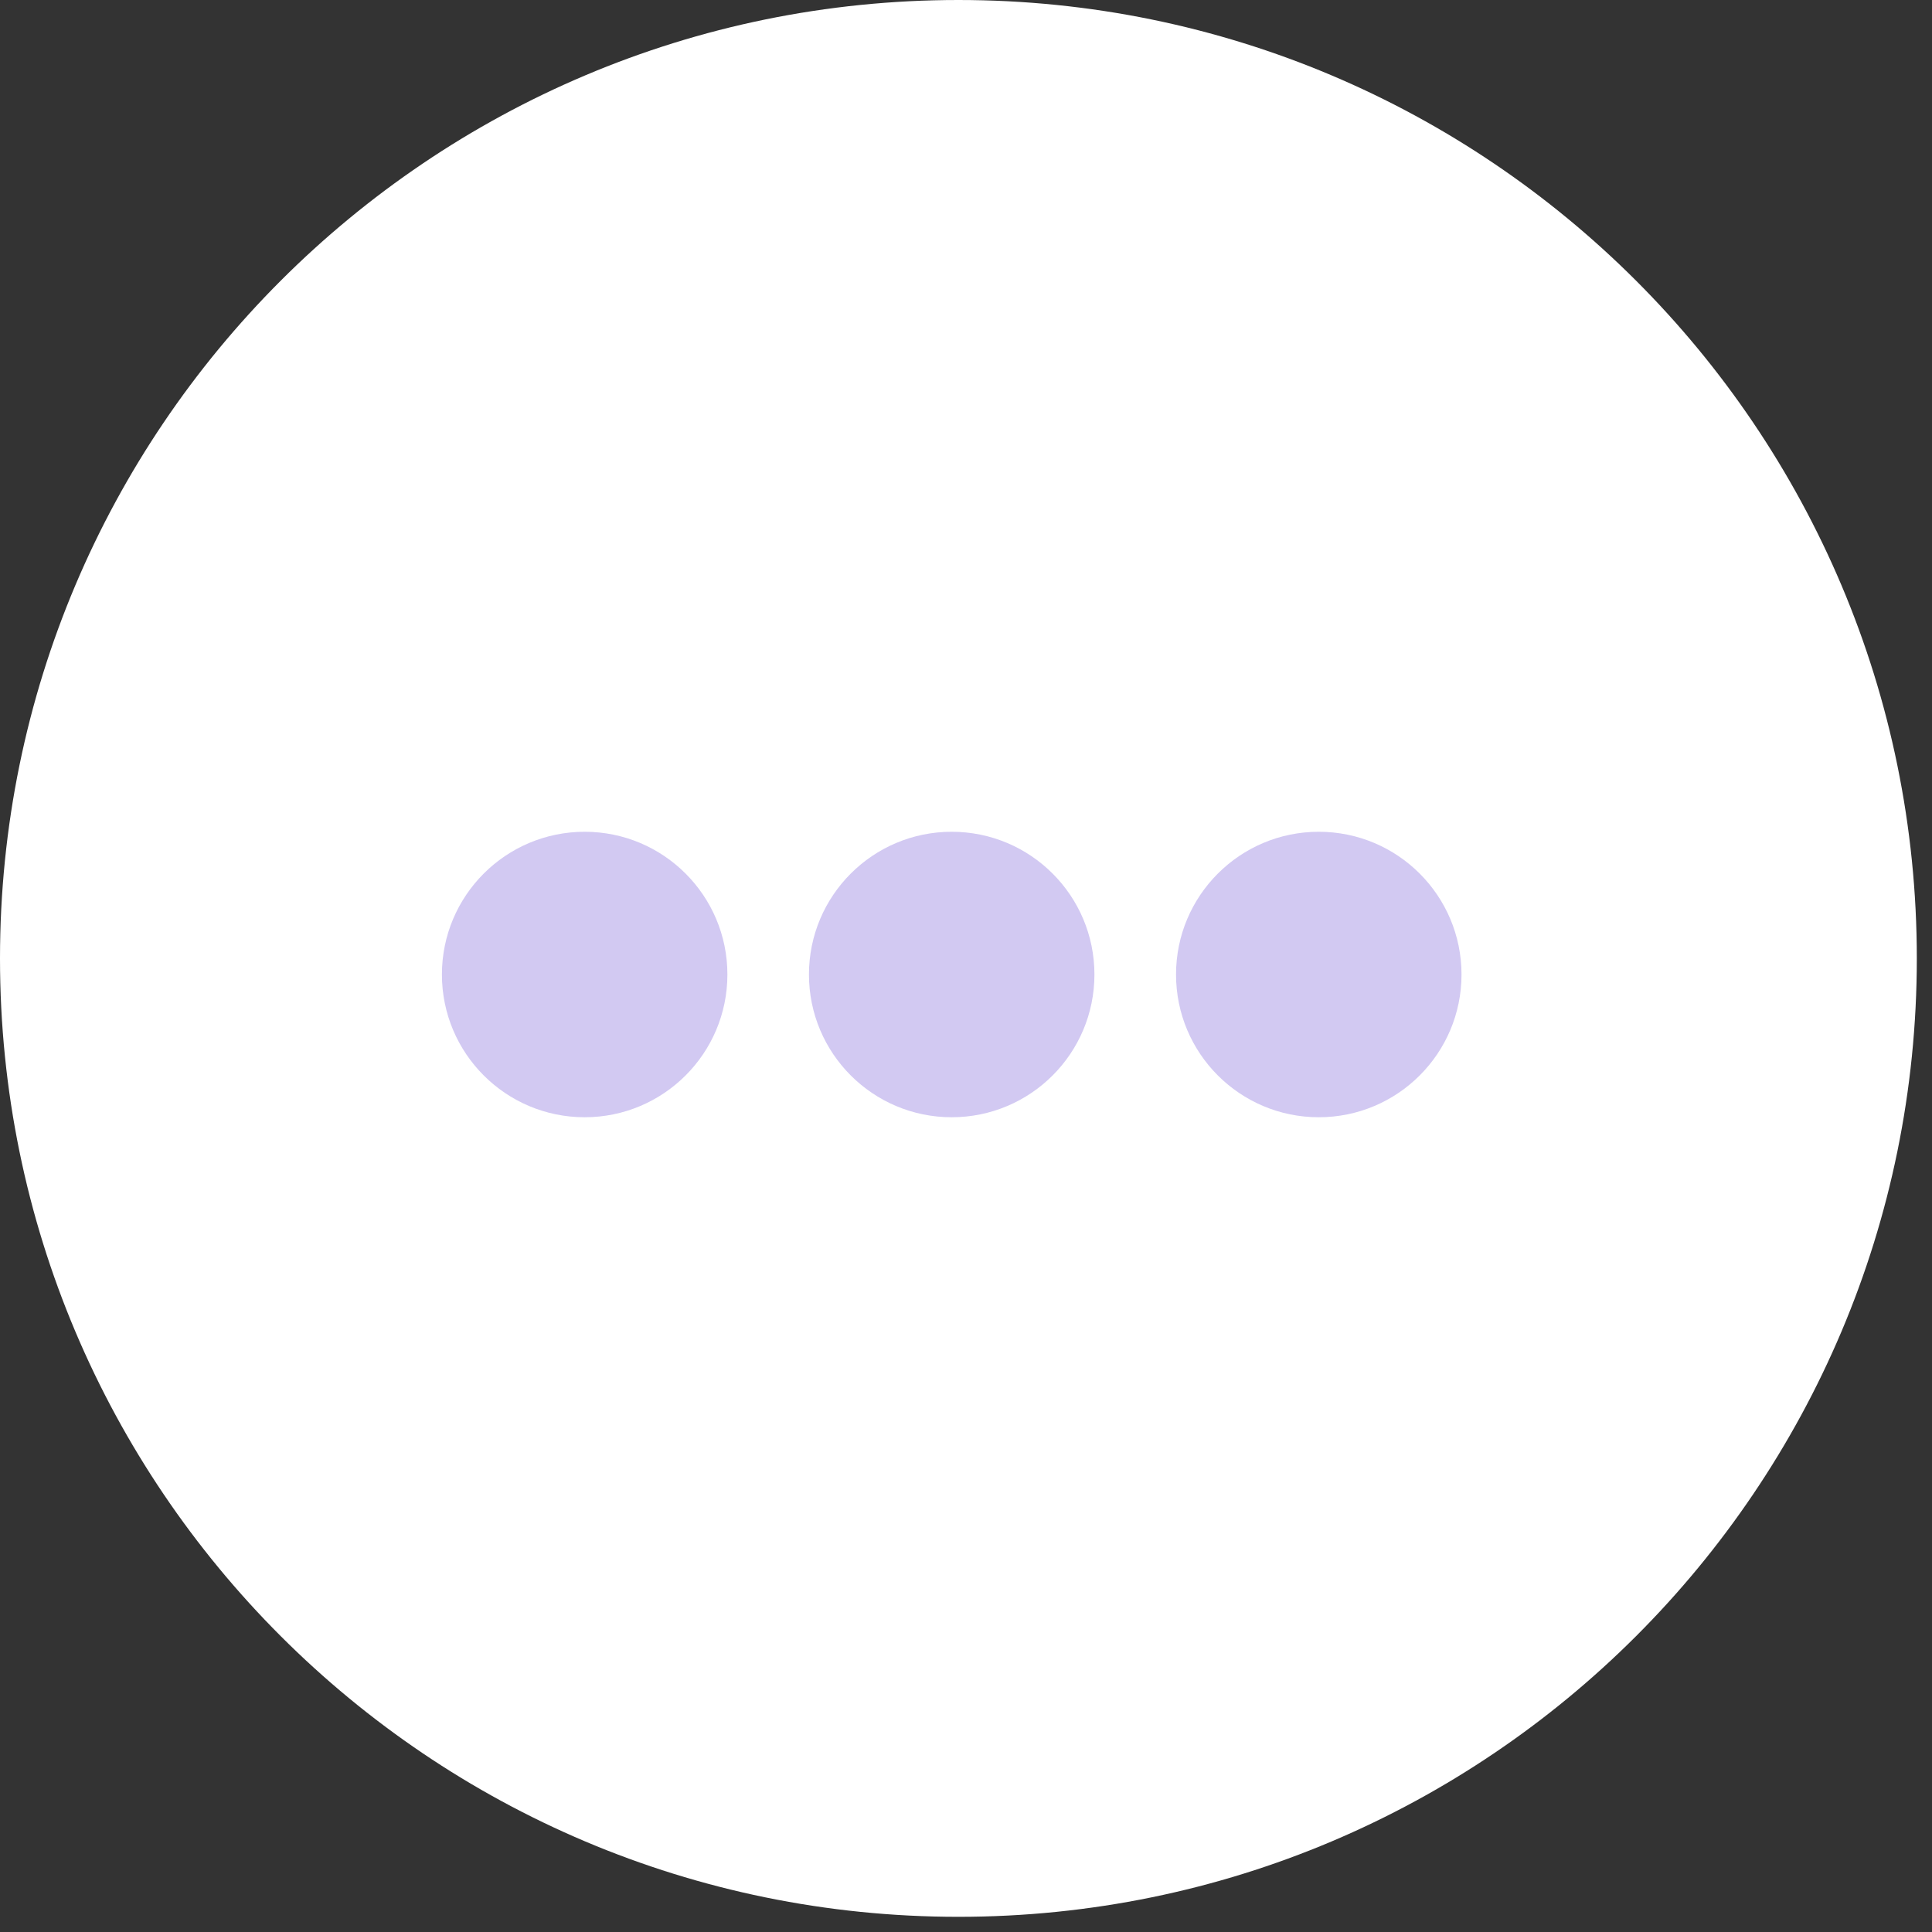 <svg width="42" height="42" viewBox="0 0 42 42" fill="none" xmlns="http://www.w3.org/2000/svg">
<rect x="0" y="0" width="42" height="42" fill="#333333" stroke="none"/>
<path d="M0 20.835C0 9.328 9.328 0 20.835 0V0C32.342 0 41.67 9.328 41.67 20.835V20.835C41.67 32.342 32.342 41.67 20.835 41.67V41.67C9.328 41.67 0 32.342 0 20.835V20.835Z" fill="white"/>
<circle cx="12.71" cy="21.185" r="3.103" fill="#D2C9F2"/>
<circle cx="20.689" cy="21.185" r="3.103" fill="#D2C9F2"/>
<circle cx="28.669" cy="21.185" r="3.103" fill="#D2C9F2"/>
</svg>
